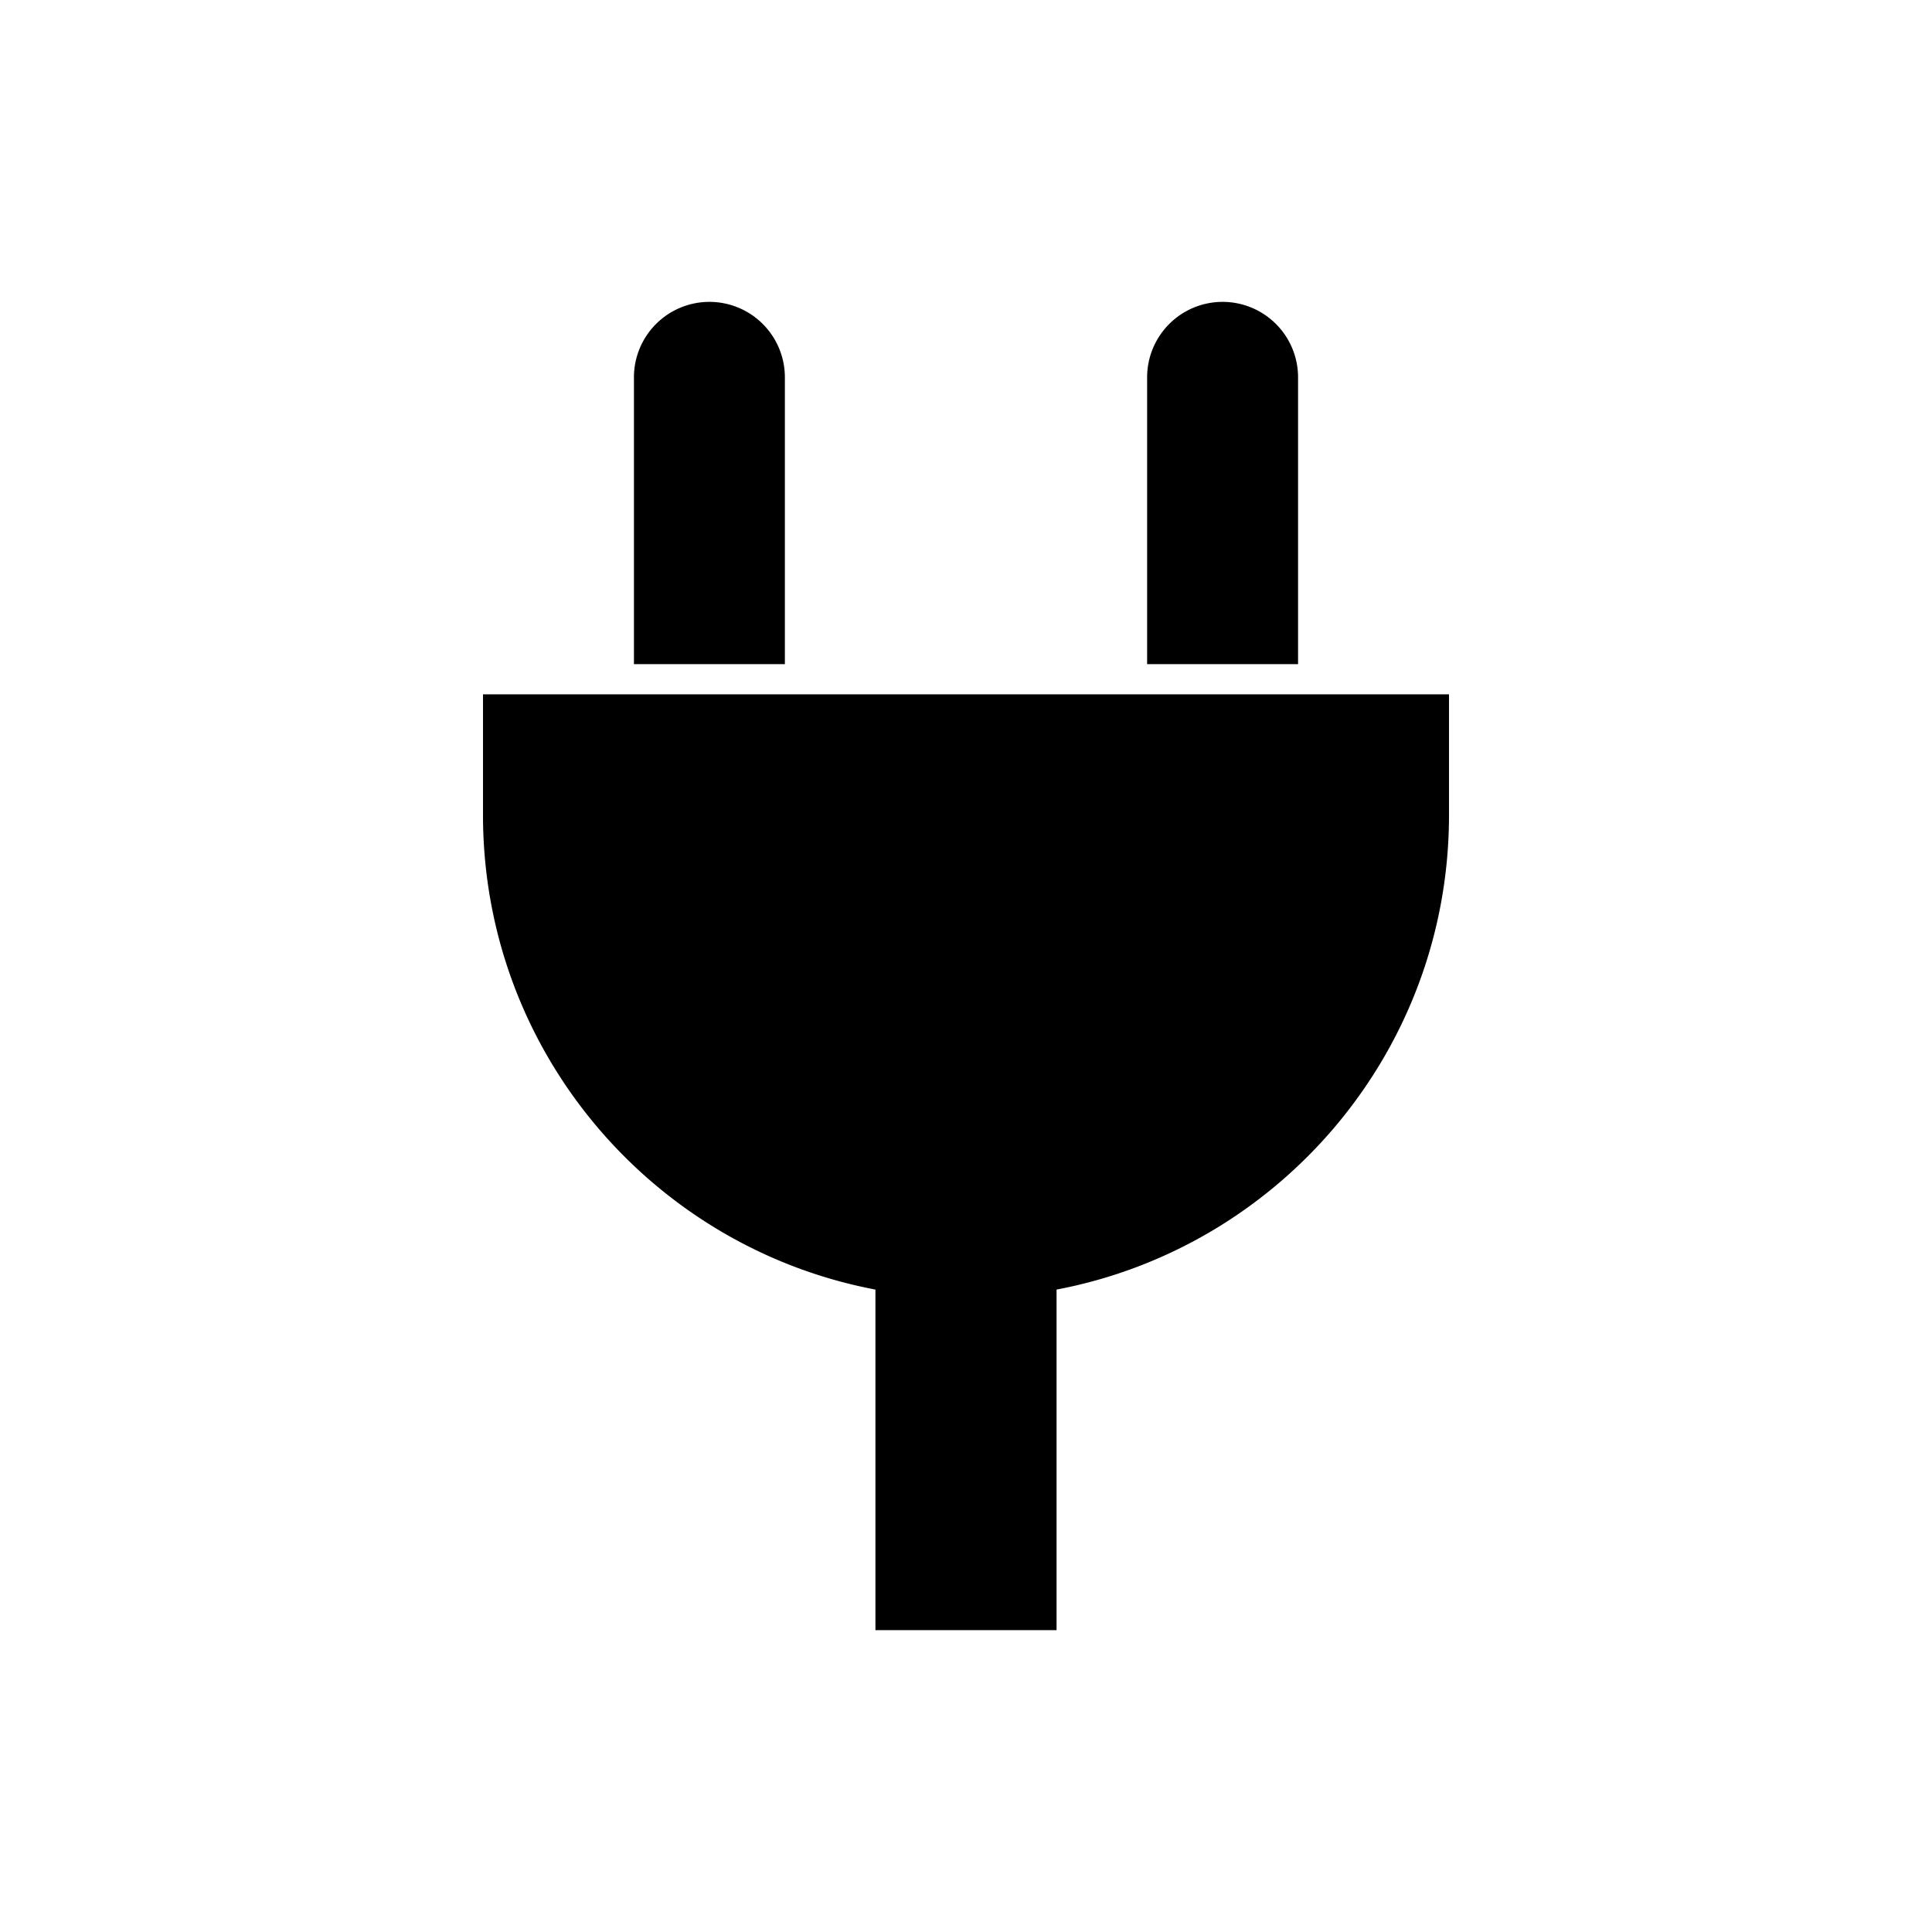 <svg width="128" height="128" xmlns="http://www.w3.org/2000/svg"><g fill="#000" fill-rule="evenodd"><path d="M70 85.438C84.805 82.63 96 69.622 96 54v-8H32v8c0 15.622 11.195 28.63 26 31.438V108h12V85.438zM47 20a5 5 0 0 1 5 5v19H42V25a5 5 0 0 1 5-5zM81 20a5 5 0 0 1 5 5v19H76V25a5 5 0 0 1 5-5z"/></g></svg>